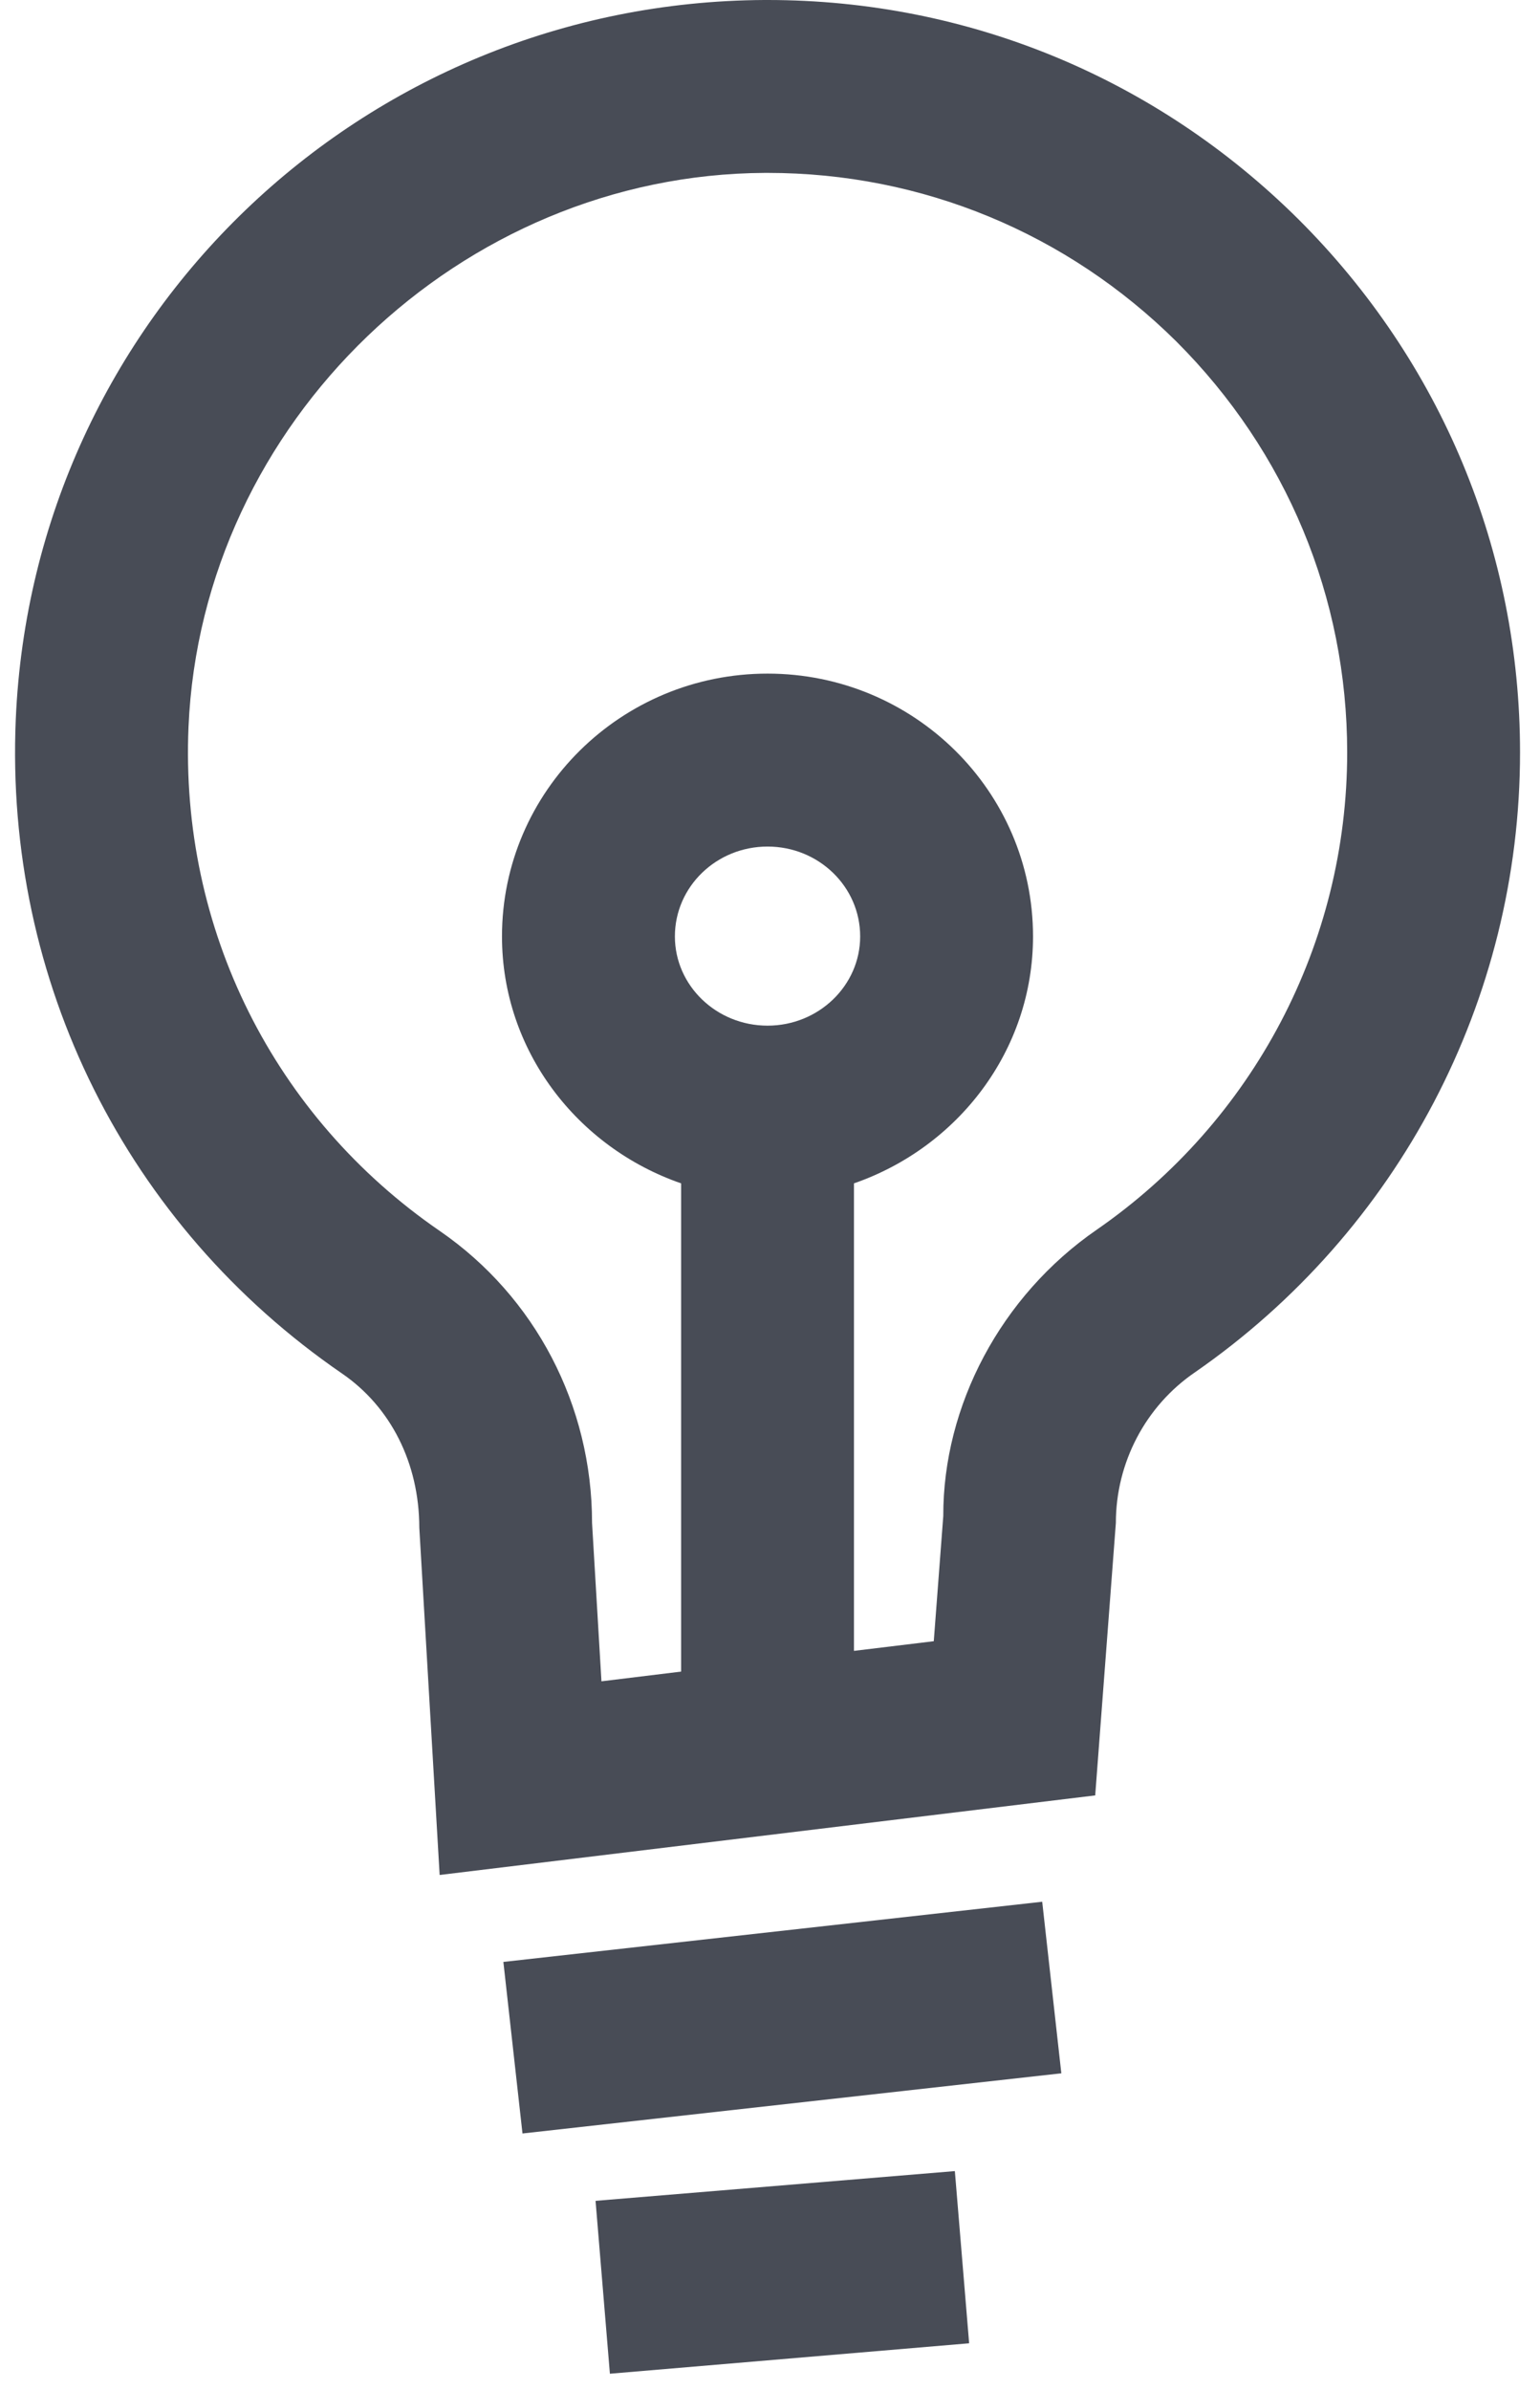 <svg width="29" height="45" viewBox="0 0 29 45" fill="none" xmlns="http://www.w3.org/2000/svg">
<path d="M17.763 28.542L17.584 30.899L16.081 31.081V22.279C18.037 21.602 19.453 19.779 19.453 17.63C19.453 14.896 17.21 12.682 14.454 12.682C11.697 12.682 9.453 14.896 9.453 17.63C9.453 19.779 10.87 21.602 12.826 22.279V31.471L11.326 31.654L11.149 28.672C11.149 26.458 10.079 24.414 8.284 23.177C5.157 21.029 3.386 17.487 3.55 13.685C3.796 7.956 8.666 3.281 14.408 3.255H14.455C17.361 3.255 20.094 4.388 22.155 6.432C24.227 8.503 25.369 11.25 25.369 14.167C25.369 17.76 23.606 21.107 20.654 23.151C18.841 24.401 17.758 26.471 17.763 28.542ZM14.454 19.31C13.491 19.31 12.709 18.555 12.709 17.63C12.709 16.693 13.491 15.938 14.454 15.938C15.416 15.938 16.198 16.693 16.198 17.63C16.198 18.555 15.416 19.31 14.454 19.31ZM21.013 28.672C21.013 27.539 21.571 26.471 22.506 25.834C26.336 23.177 28.624 18.828 28.624 14.167C28.624 10.378 27.142 6.81 24.451 4.128C21.776 1.471 18.228 0 14.455 0H14.394C6.814 0.039 0.623 5.99 0.297 13.542C0.085 18.477 2.383 23.073 6.442 25.86C7.352 26.485 7.894 27.539 7.896 28.763L8.279 35.3L20.624 33.802L21.013 28.672Z" fill="#484C56"/>
<path d="M19.626 35.804L9.479 36.937L9.839 40.167L19.986 39.034L19.626 35.804Z" fill="#484C56"/>
<path d="M11.485 44.69L18.25 44.117L17.981 40.875L11.215 41.435L11.485 44.69Z" fill="#484C56"/>
</svg>
